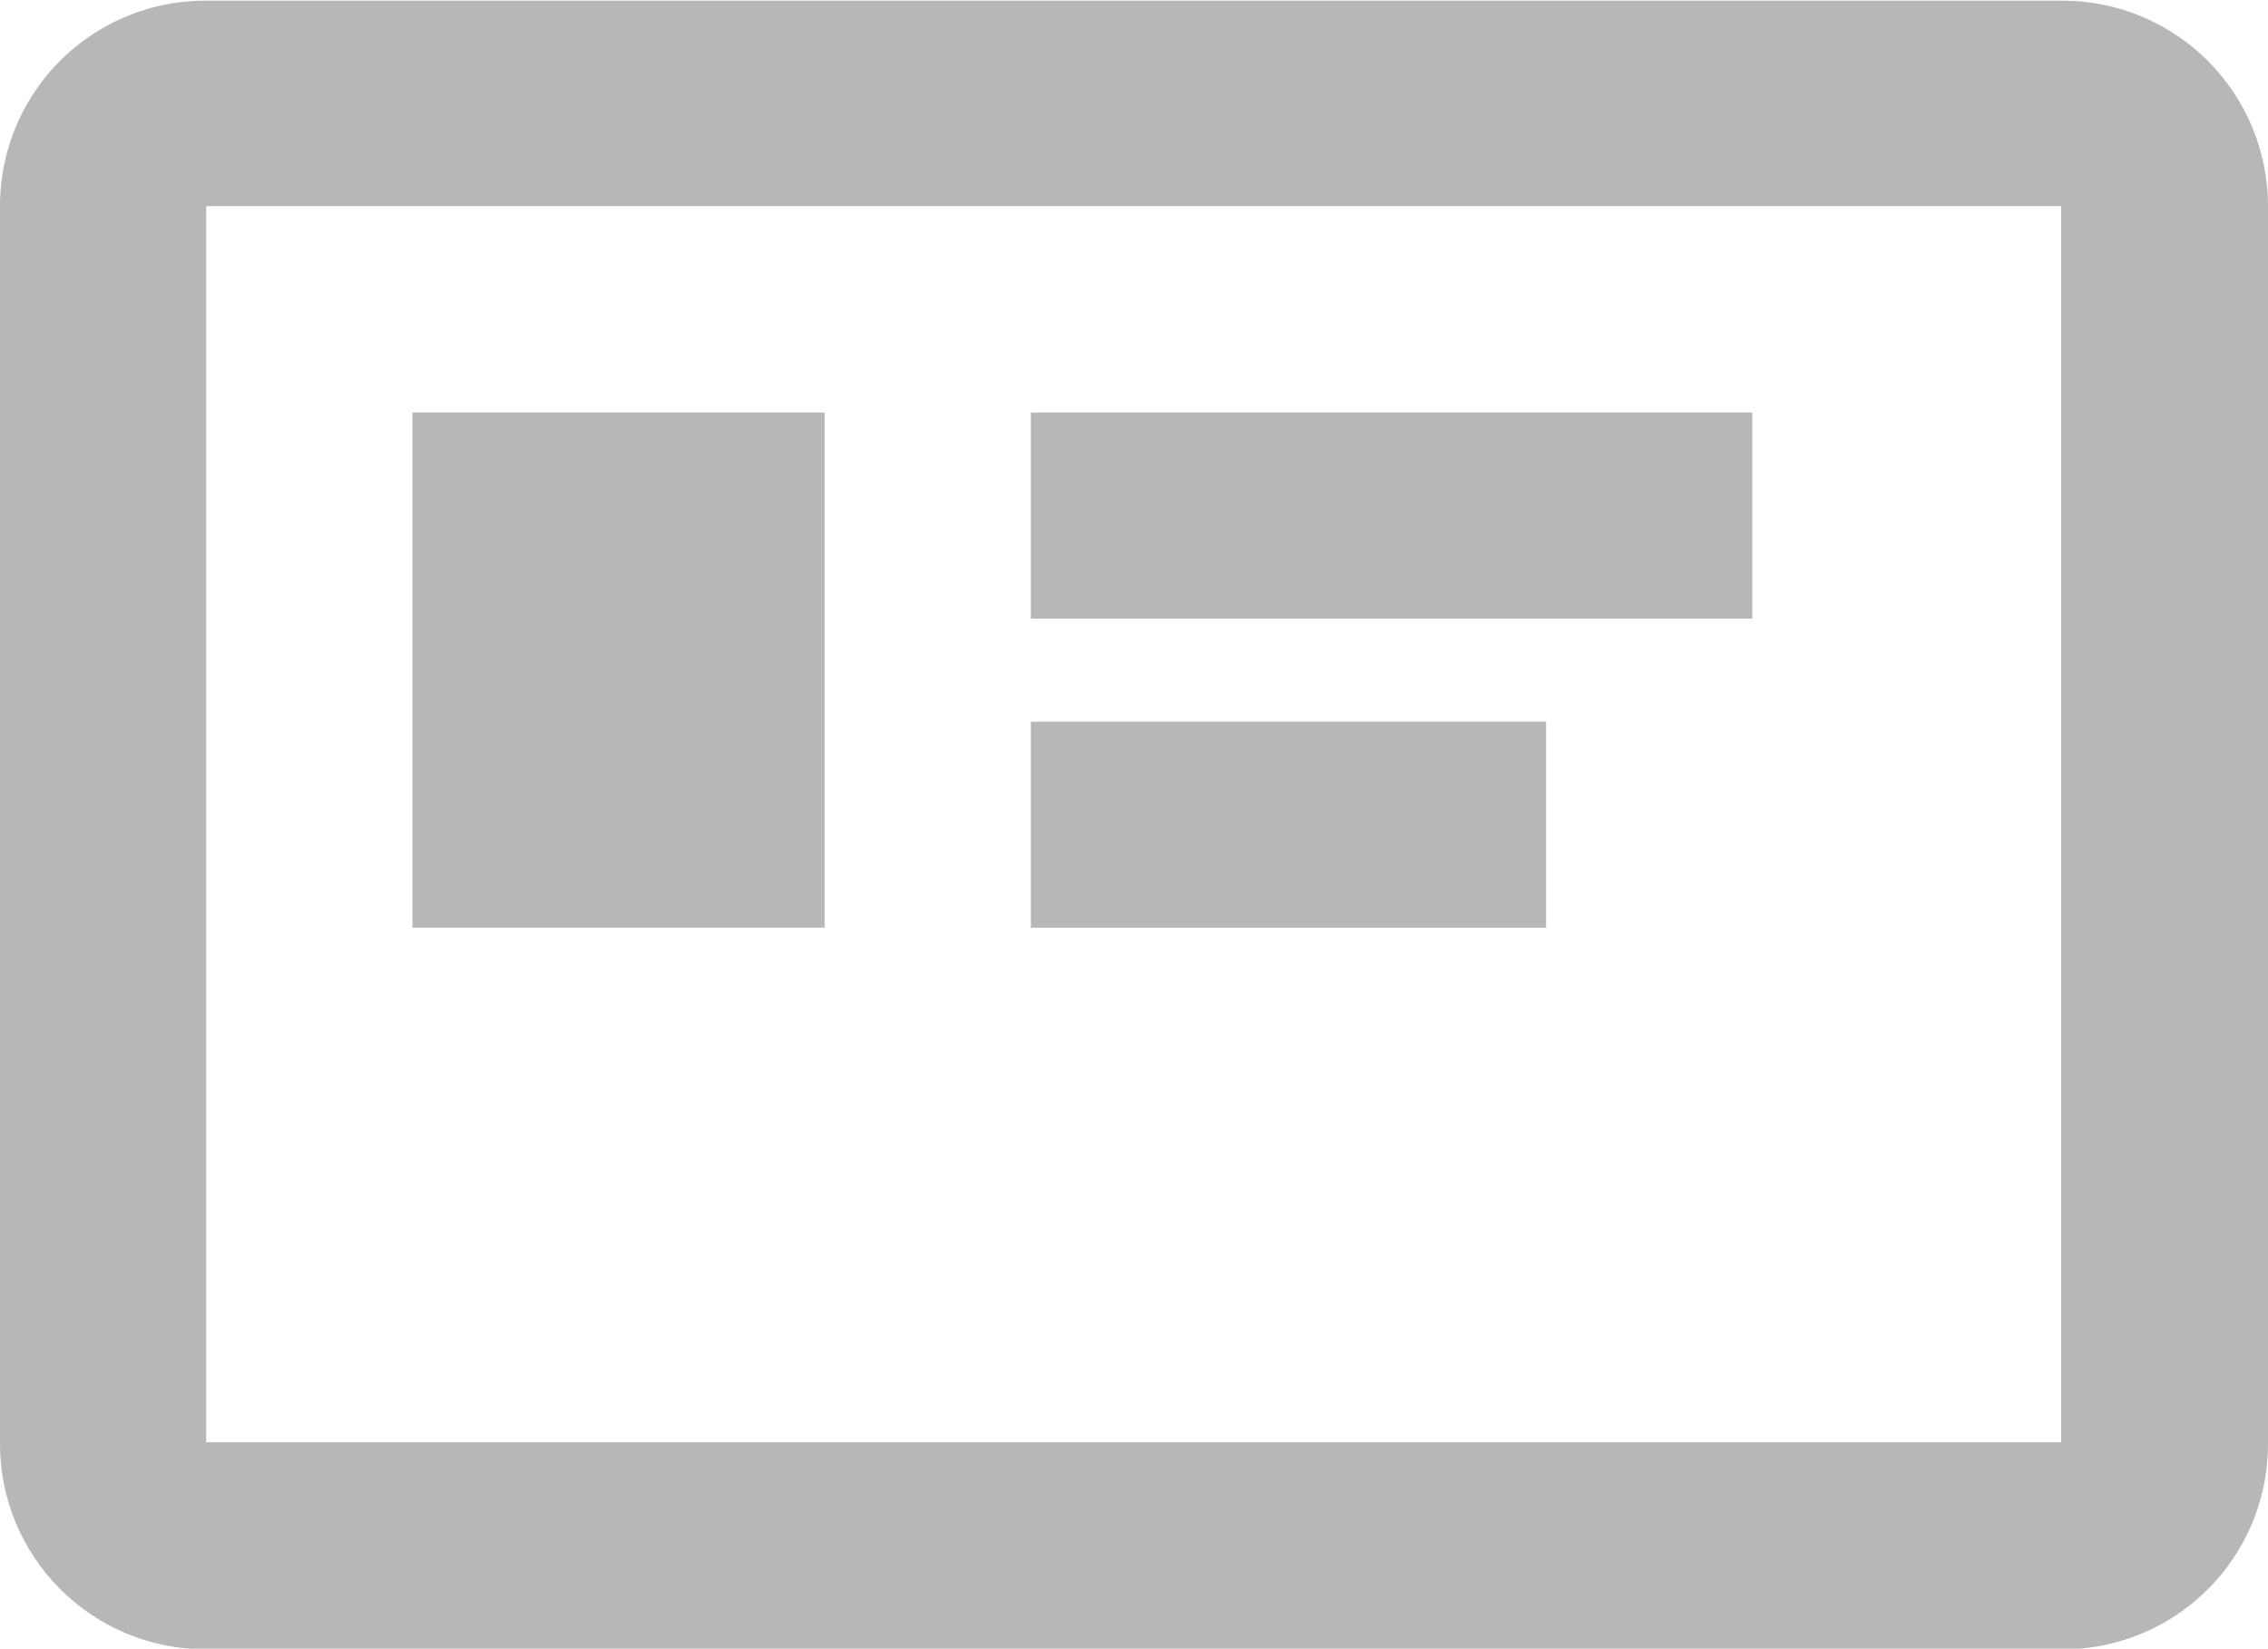 <svg xmlns="http://www.w3.org/2000/svg" xmlns:xlink="http://www.w3.org/1999/xlink" width="17.326" height="12.597" viewBox="0 0 17.326 12.597">
  <defs>
    <clipPath id="clip-path">
      <path id="Path_11328" data-name="Path 11328" d="M390.575-501.425v9.445h14.171v-9.445Zm-1.575,0a1.568,1.568,0,0,1,1.568-1.57l14.19,0a1.57,1.57,0,0,1,1.568,1.57v9.457a1.568,1.568,0,0,1-1.568,1.57l-14.19,0a1.57,1.57,0,0,1-1.568-1.57Zm6.3,1.577v3.936h-3.149v-3.936Zm1.575,0h5.511v1.575h-5.511Zm0,2.362h3.936v1.575h-3.936Z" fill="#b7b7b7" clip-rule="evenodd"/>
    </clipPath>
    <clipPath id="clip-path-2">
      <path id="Path_11327" data-name="Path 11327" d="M388-488.105h18.895V-507H388Z" transform="translate(-388 507)" fill="#b7b7b7"/>
    </clipPath>
  </defs>
  <g id="Group_6827" data-name="Group 6827" transform="translate(-389 503)" clip-path="url(#clip-path)">
    <g id="Group_6826" data-name="Group 6826" transform="translate(388.213 -506.149)" clip-path="url(#clip-path-2)">
      <path id="Path_11326" data-name="Path 11326" d="M384-508h25.2v20.469H384Z" transform="translate(-387.149 507.213)" fill="#b7b7b7"/>
    </g>
  </g>
</svg>
